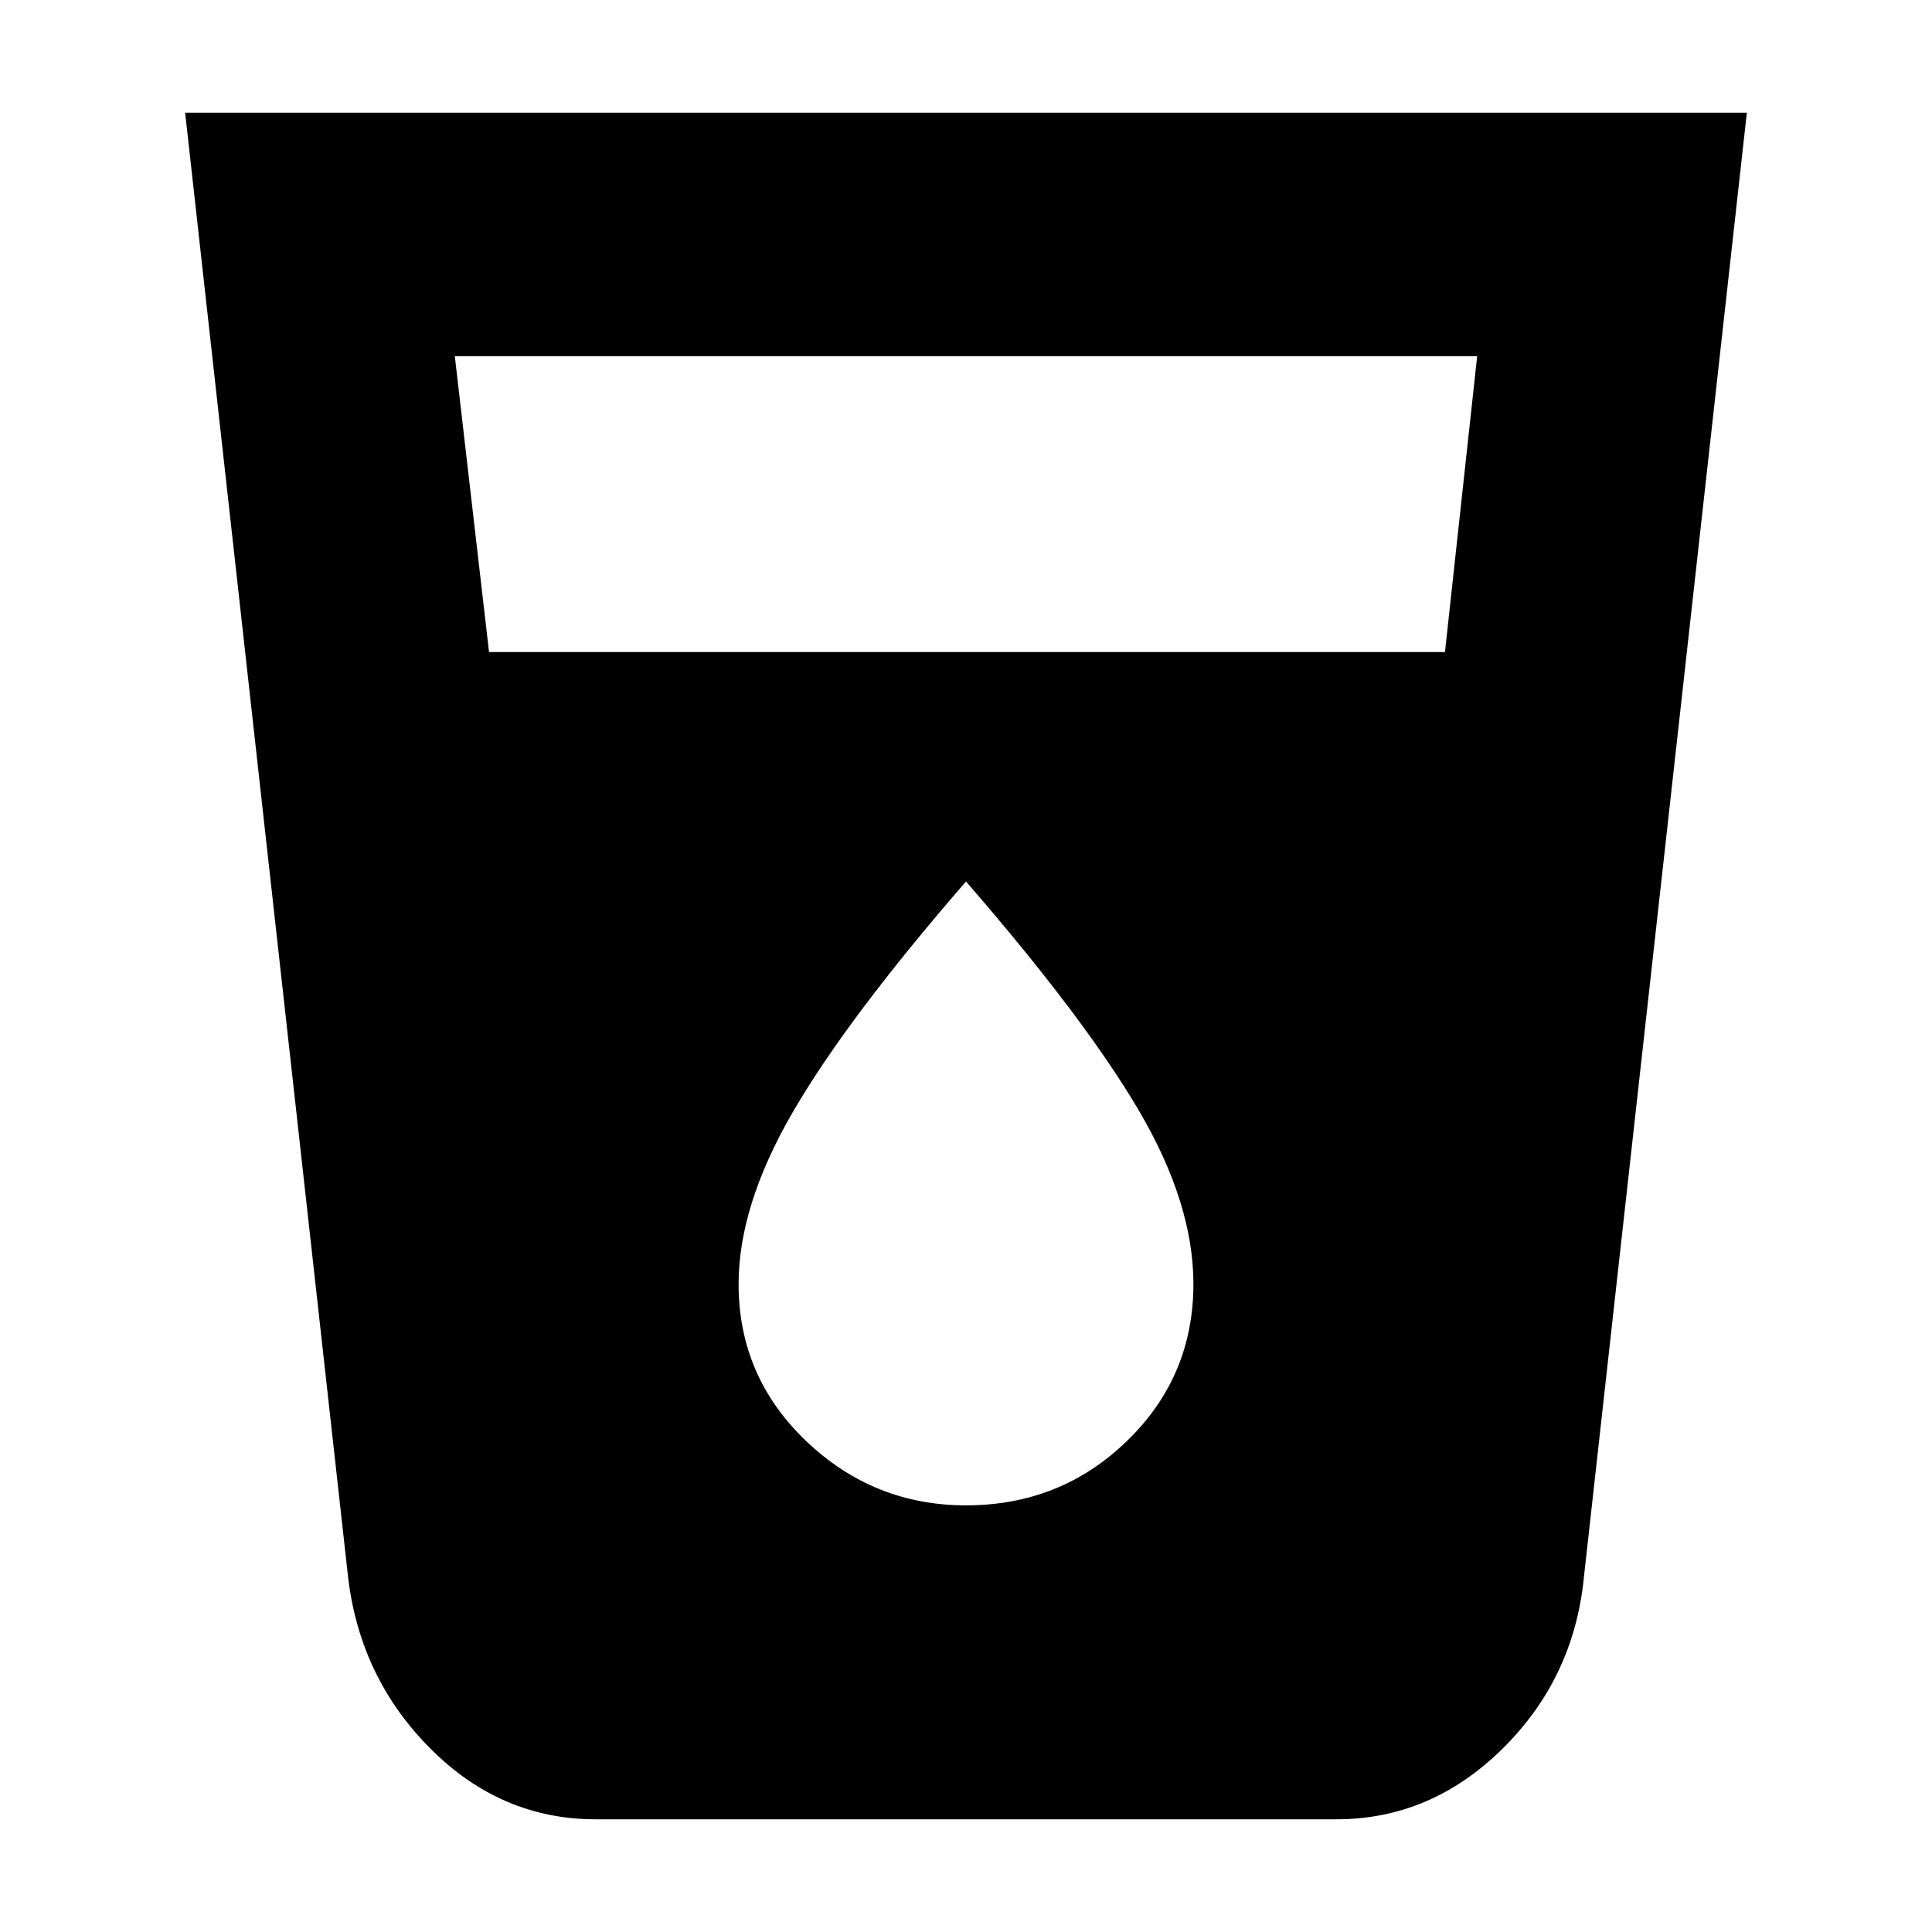 <svg xmlns="http://www.w3.org/2000/svg" height="24" width="24"><path d="M7.4 22.6Q6.225 22.6 5.35 21.725Q4.475 20.85 4.325 19.6L2.3 1.4H21.7L19.675 19.6Q19.55 20.85 18.663 21.725Q17.775 22.6 16.6 22.6ZM6.075 8.1H17.95L18.35 4.425H5.65ZM12 18.7Q13.175 18.7 14 17.9Q14.825 17.1 14.825 15.95Q14.825 14.95 14.15 13.8Q13.475 12.65 12 10.95Q10.525 12.65 9.85 13.812Q9.175 14.975 9.175 15.95Q9.175 17.1 10.013 17.9Q10.85 18.7 12 18.7Z"/></svg>